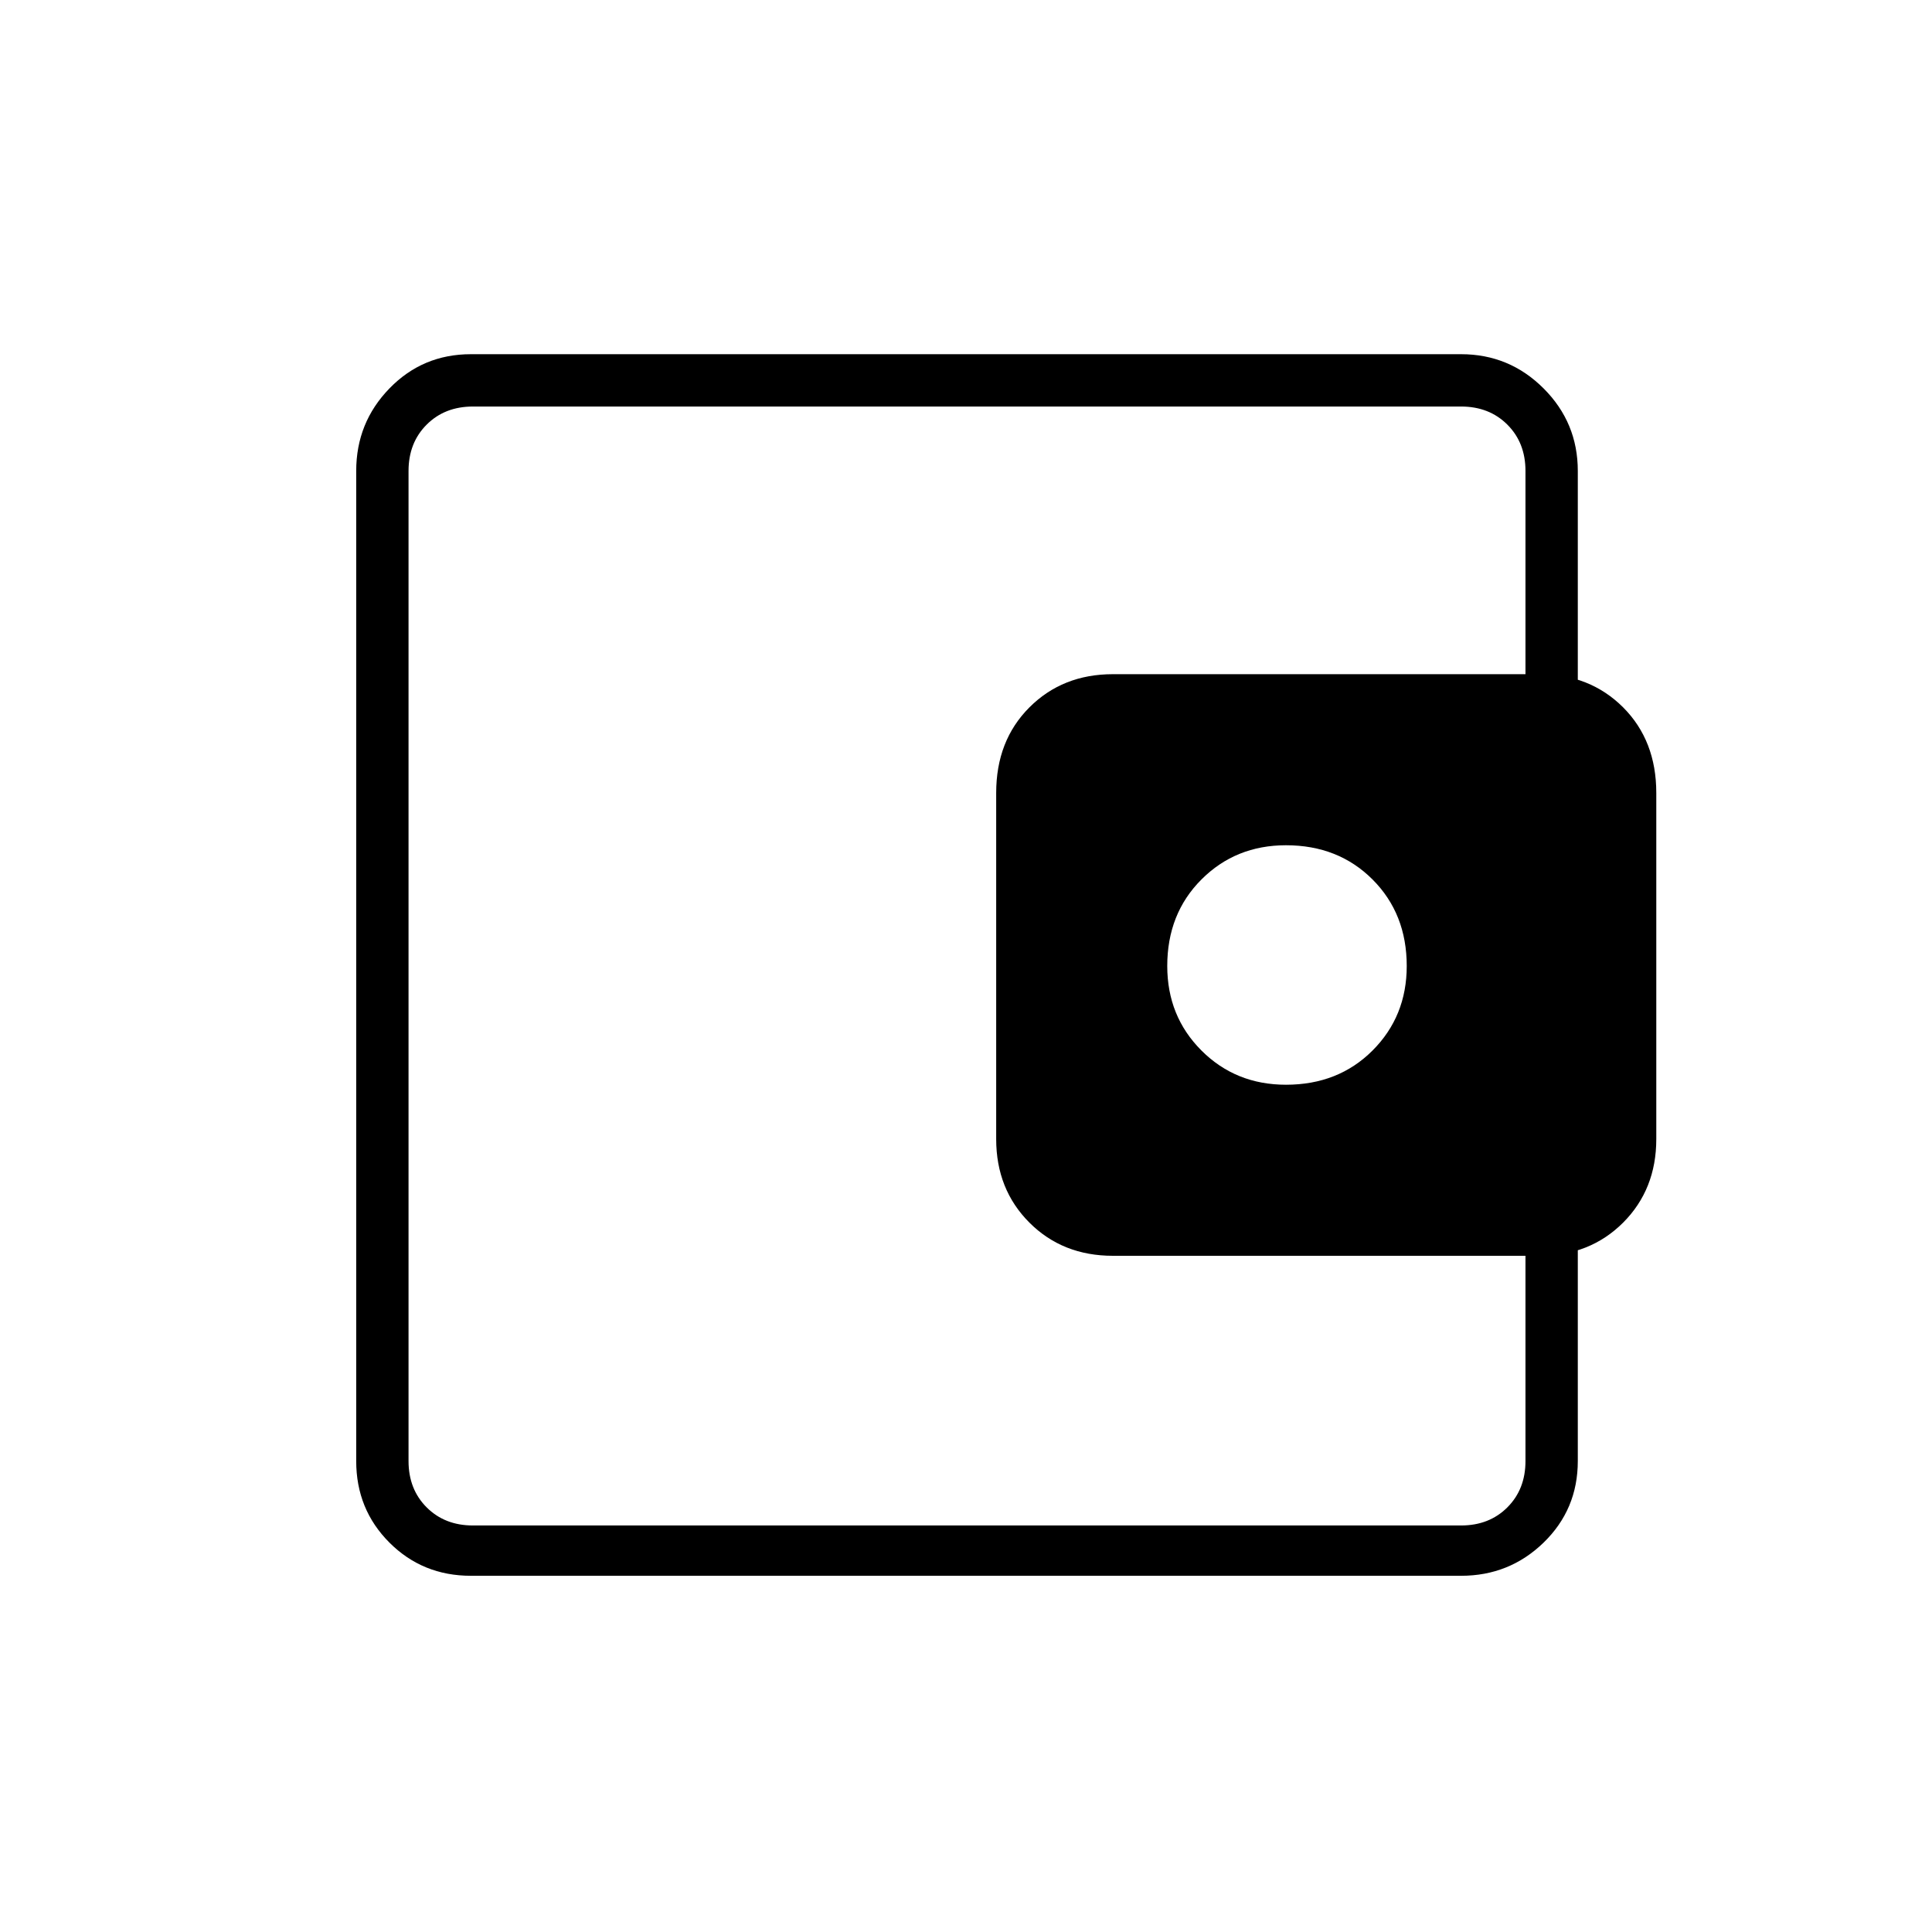 <svg xmlns="http://www.w3.org/2000/svg" height="24" width="24"><path d="M15.975 13.475Q16.625 13.475 17.05 13.05Q17.475 12.625 17.475 12Q17.475 11.35 17.05 10.925Q16.625 10.5 15.975 10.5Q15.35 10.5 14.925 10.925Q14.5 11.35 14.5 12Q14.5 12.625 14.925 13.05Q15.35 13.475 15.975 13.475ZM5.075 16.25V18.05Q5.075 18.4 5.075 18.675Q5.075 18.95 5.075 18.95Q5.075 18.95 5.075 18.725Q5.075 18.5 5.075 18.15V5.85Q5.075 5.5 5.075 5.275Q5.075 5.05 5.075 5.05Q5.075 5.05 5.075 5.325Q5.075 5.6 5.075 5.95V7.75Q5.075 7.75 5.075 8.312Q5.075 8.875 5.075 9.85V14.15Q5.075 15.125 5.075 15.688Q5.075 16.25 5.075 16.25ZM5.85 19.575Q5.25 19.575 4.838 19.163Q4.425 18.75 4.425 18.15V5.85Q4.425 5.25 4.838 4.825Q5.25 4.4 5.85 4.4H18.15Q18.75 4.4 19.175 4.825Q19.6 5.25 19.6 5.85V8.95H18.95V5.85Q18.95 5.5 18.725 5.275Q18.5 5.05 18.15 5.05H5.875Q5.525 5.05 5.3 5.275Q5.075 5.5 5.075 5.85V18.15Q5.075 18.5 5.3 18.725Q5.525 18.95 5.875 18.95H18.15Q18.5 18.95 18.725 18.725Q18.95 18.5 18.95 18.15V15.025H19.6V18.15Q19.6 18.75 19.175 19.163Q18.75 19.575 18.15 19.575ZM13.825 15.6Q13.2 15.6 12.788 15.188Q12.375 14.775 12.375 14.15V9.85Q12.375 9.2 12.788 8.787Q13.2 8.375 13.825 8.375H19.125Q19.75 8.375 20.163 8.787Q20.575 9.2 20.575 9.85V14.15Q20.575 14.775 20.163 15.188Q19.75 15.6 19.125 15.6Z"/></svg>